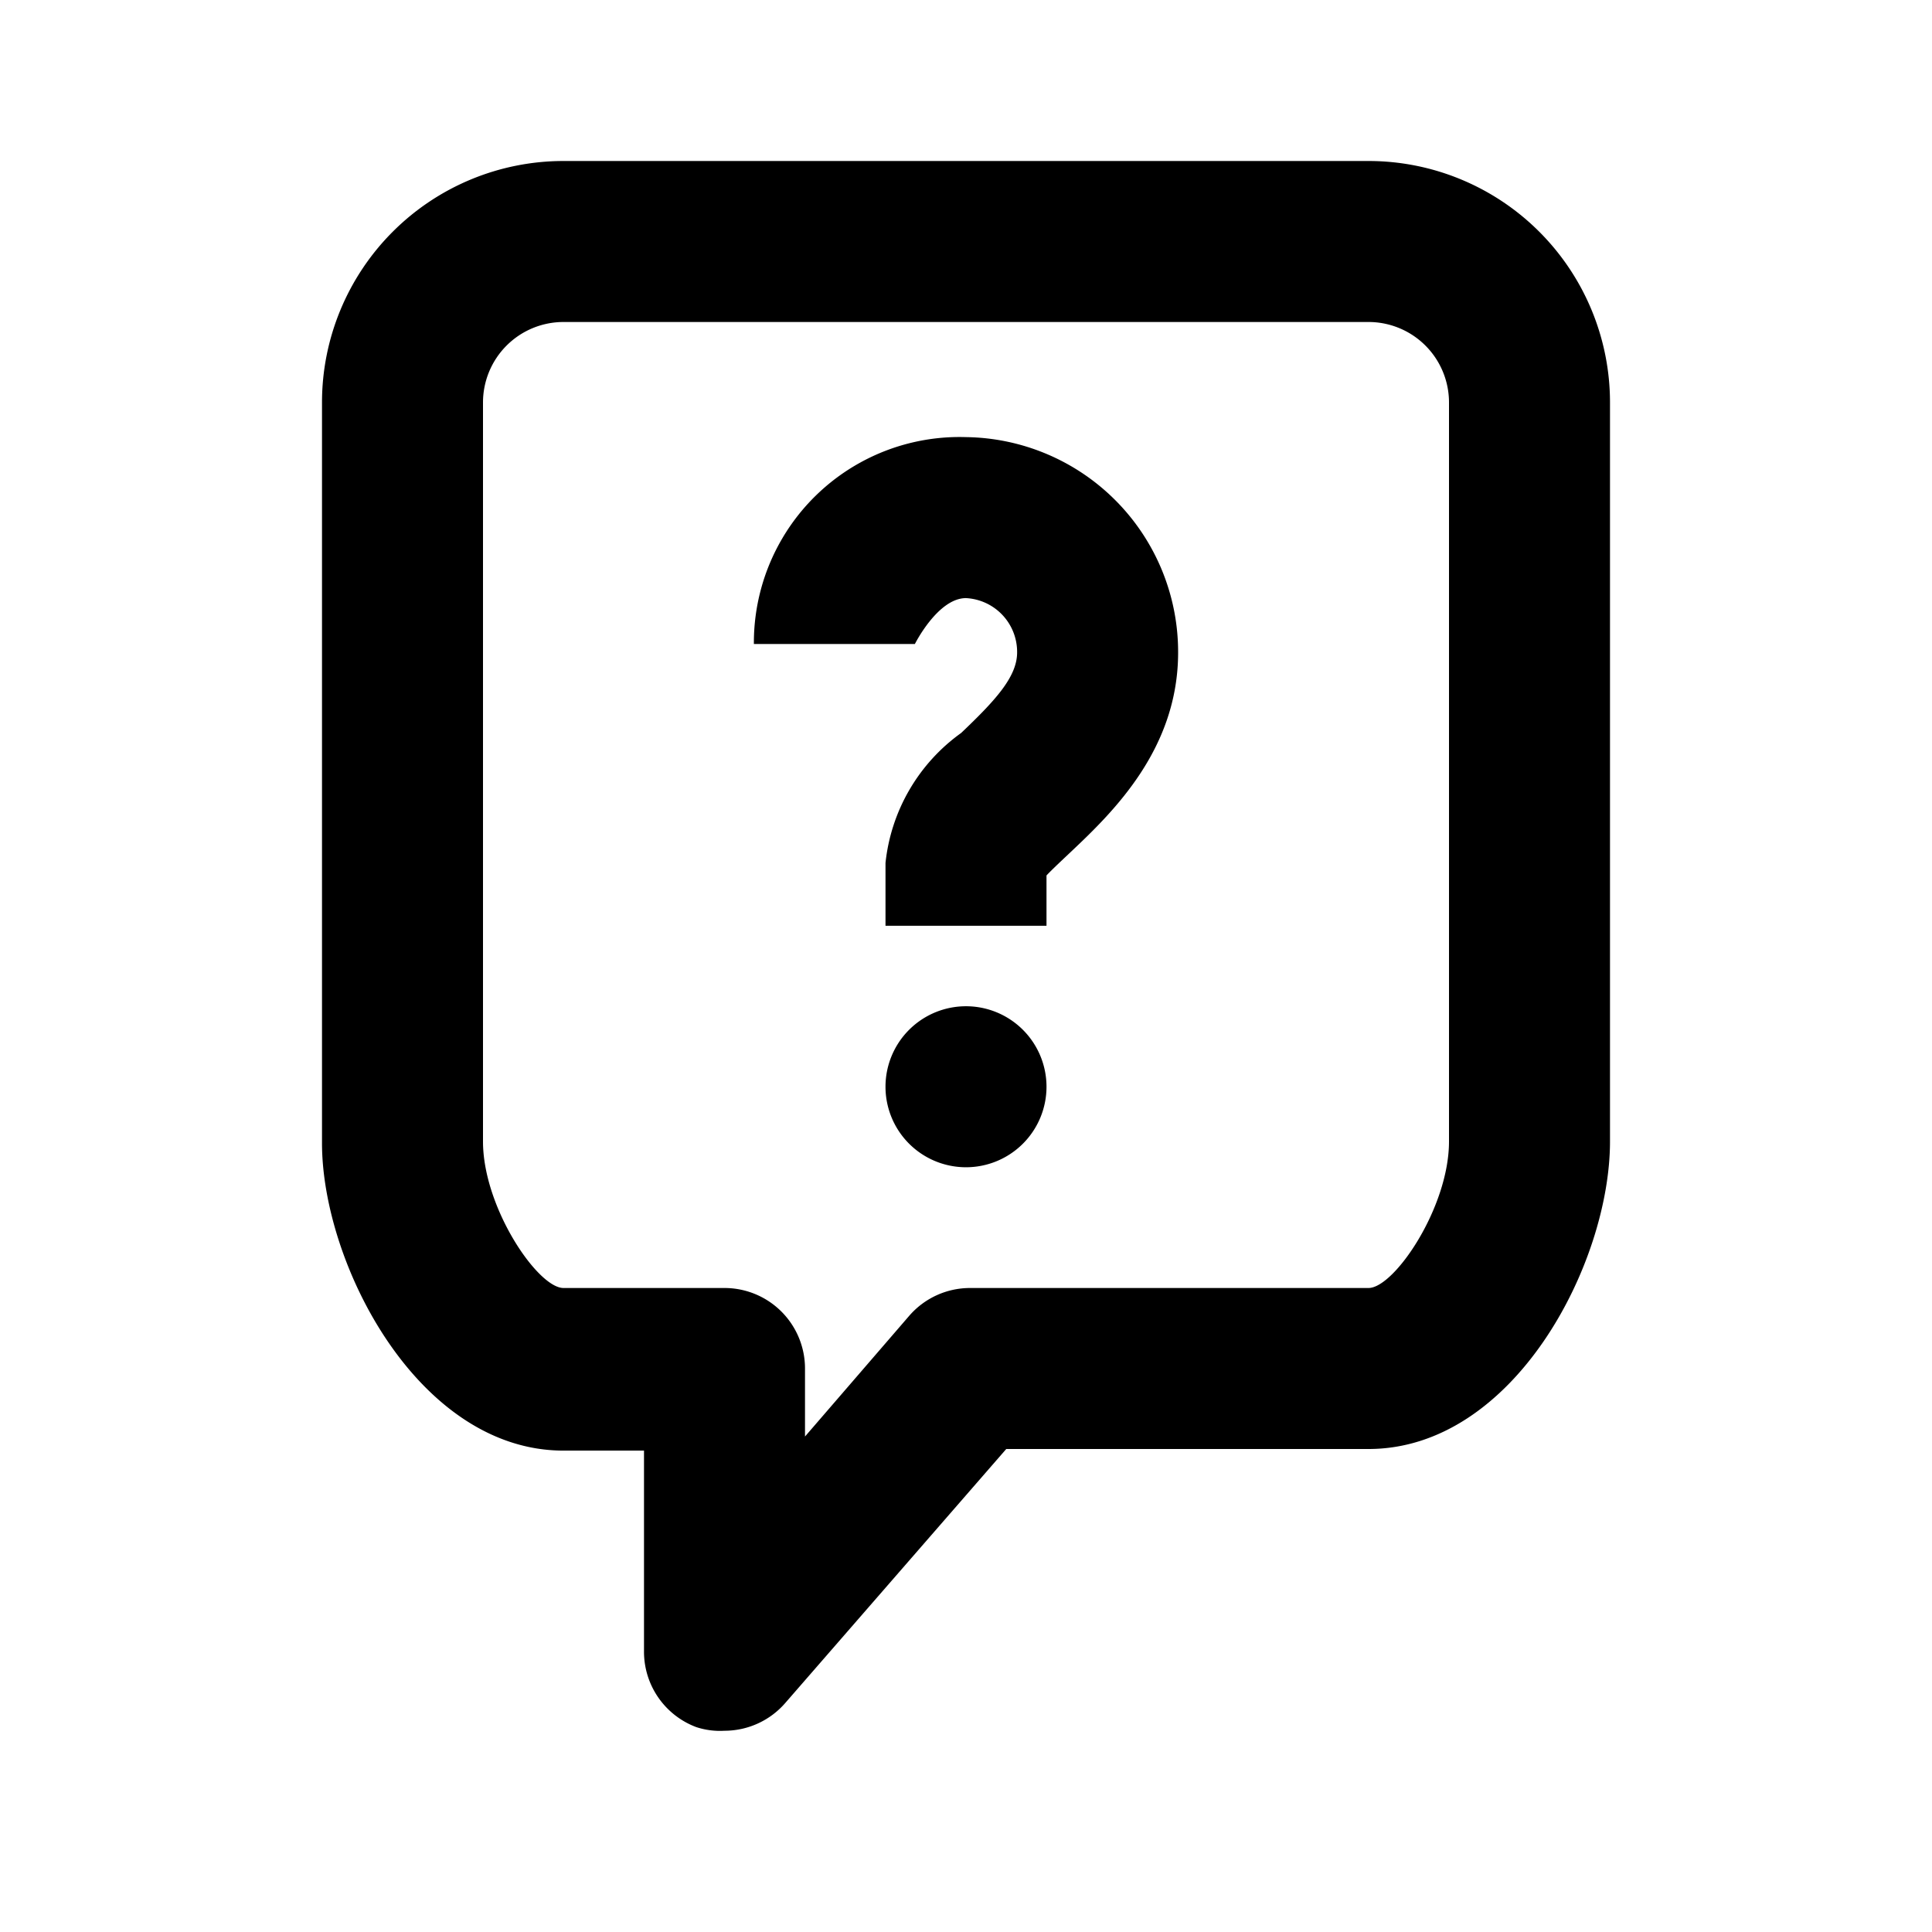 <svg xmlns="http://www.w3.org/2000/svg" xmlns:xlink="http://www.w3.org/1999/xlink" viewBox="0 0 48 48"><defs><style>.cls-1{fill:#000000;}.cls-2{opacity:0;}.cls-3{clip-path:url(#clip-path);}</style><clipPath id="clip-path"><rect class="cls-1" width="48" height="48"/></clipPath></defs><g id="icones"><path class="cls-1" d="M34,4H14a6,6,0,0,0-6,6v18.4c0,3,2.39,7.64,6,7.64h2v5a2,2,0,0,0,1.3,1.87A1.89,1.89,0,0,0,18,43a2,2,0,0,0,1.51-.69L25,36h9c3.61,0,6-4.6,6-7.64V10a6,6,0,0,0-6-6m2,24.36C36,30,34.64,32,34,32H24.1a2,2,0,0,0-1.51.69l-2.59,3V34a2,2,0,0,0-2-2H14c-.64,0-2-2-2-3.64V10a2,2,0,0,1,2-2H34a2,2,0,0,1,2,2Z"/><path class="cls-1" d="M24,10.86A5.11,5.11,0,0,0,18.73,16h4s.57-1.14,1.27-1.14a1.34,1.34,0,0,1,1.27,1.35c0,.61-.55,1.2-1.39,2A4.56,4.56,0,0,0,22,21.44V23h4V21.75c.15-.16.41-.4.61-.59,1.06-1,2.66-2.56,2.66-4.95A5.34,5.34,0,0,0,24,10.86"/><path class="cls-1" d="M24,25a2,2,0,1,0,2,2,2,2,0,0,0-2-2"/><g class="cls-2"><rect class="cls-1" width="48" height="48"/><g class="cls-3"><g class="cls-2"><rect class="cls-1" width="48" height="48"/><g class="cls-3"><rect class="cls-1" width="48" height="48"/></g></g></g></g></g></svg>